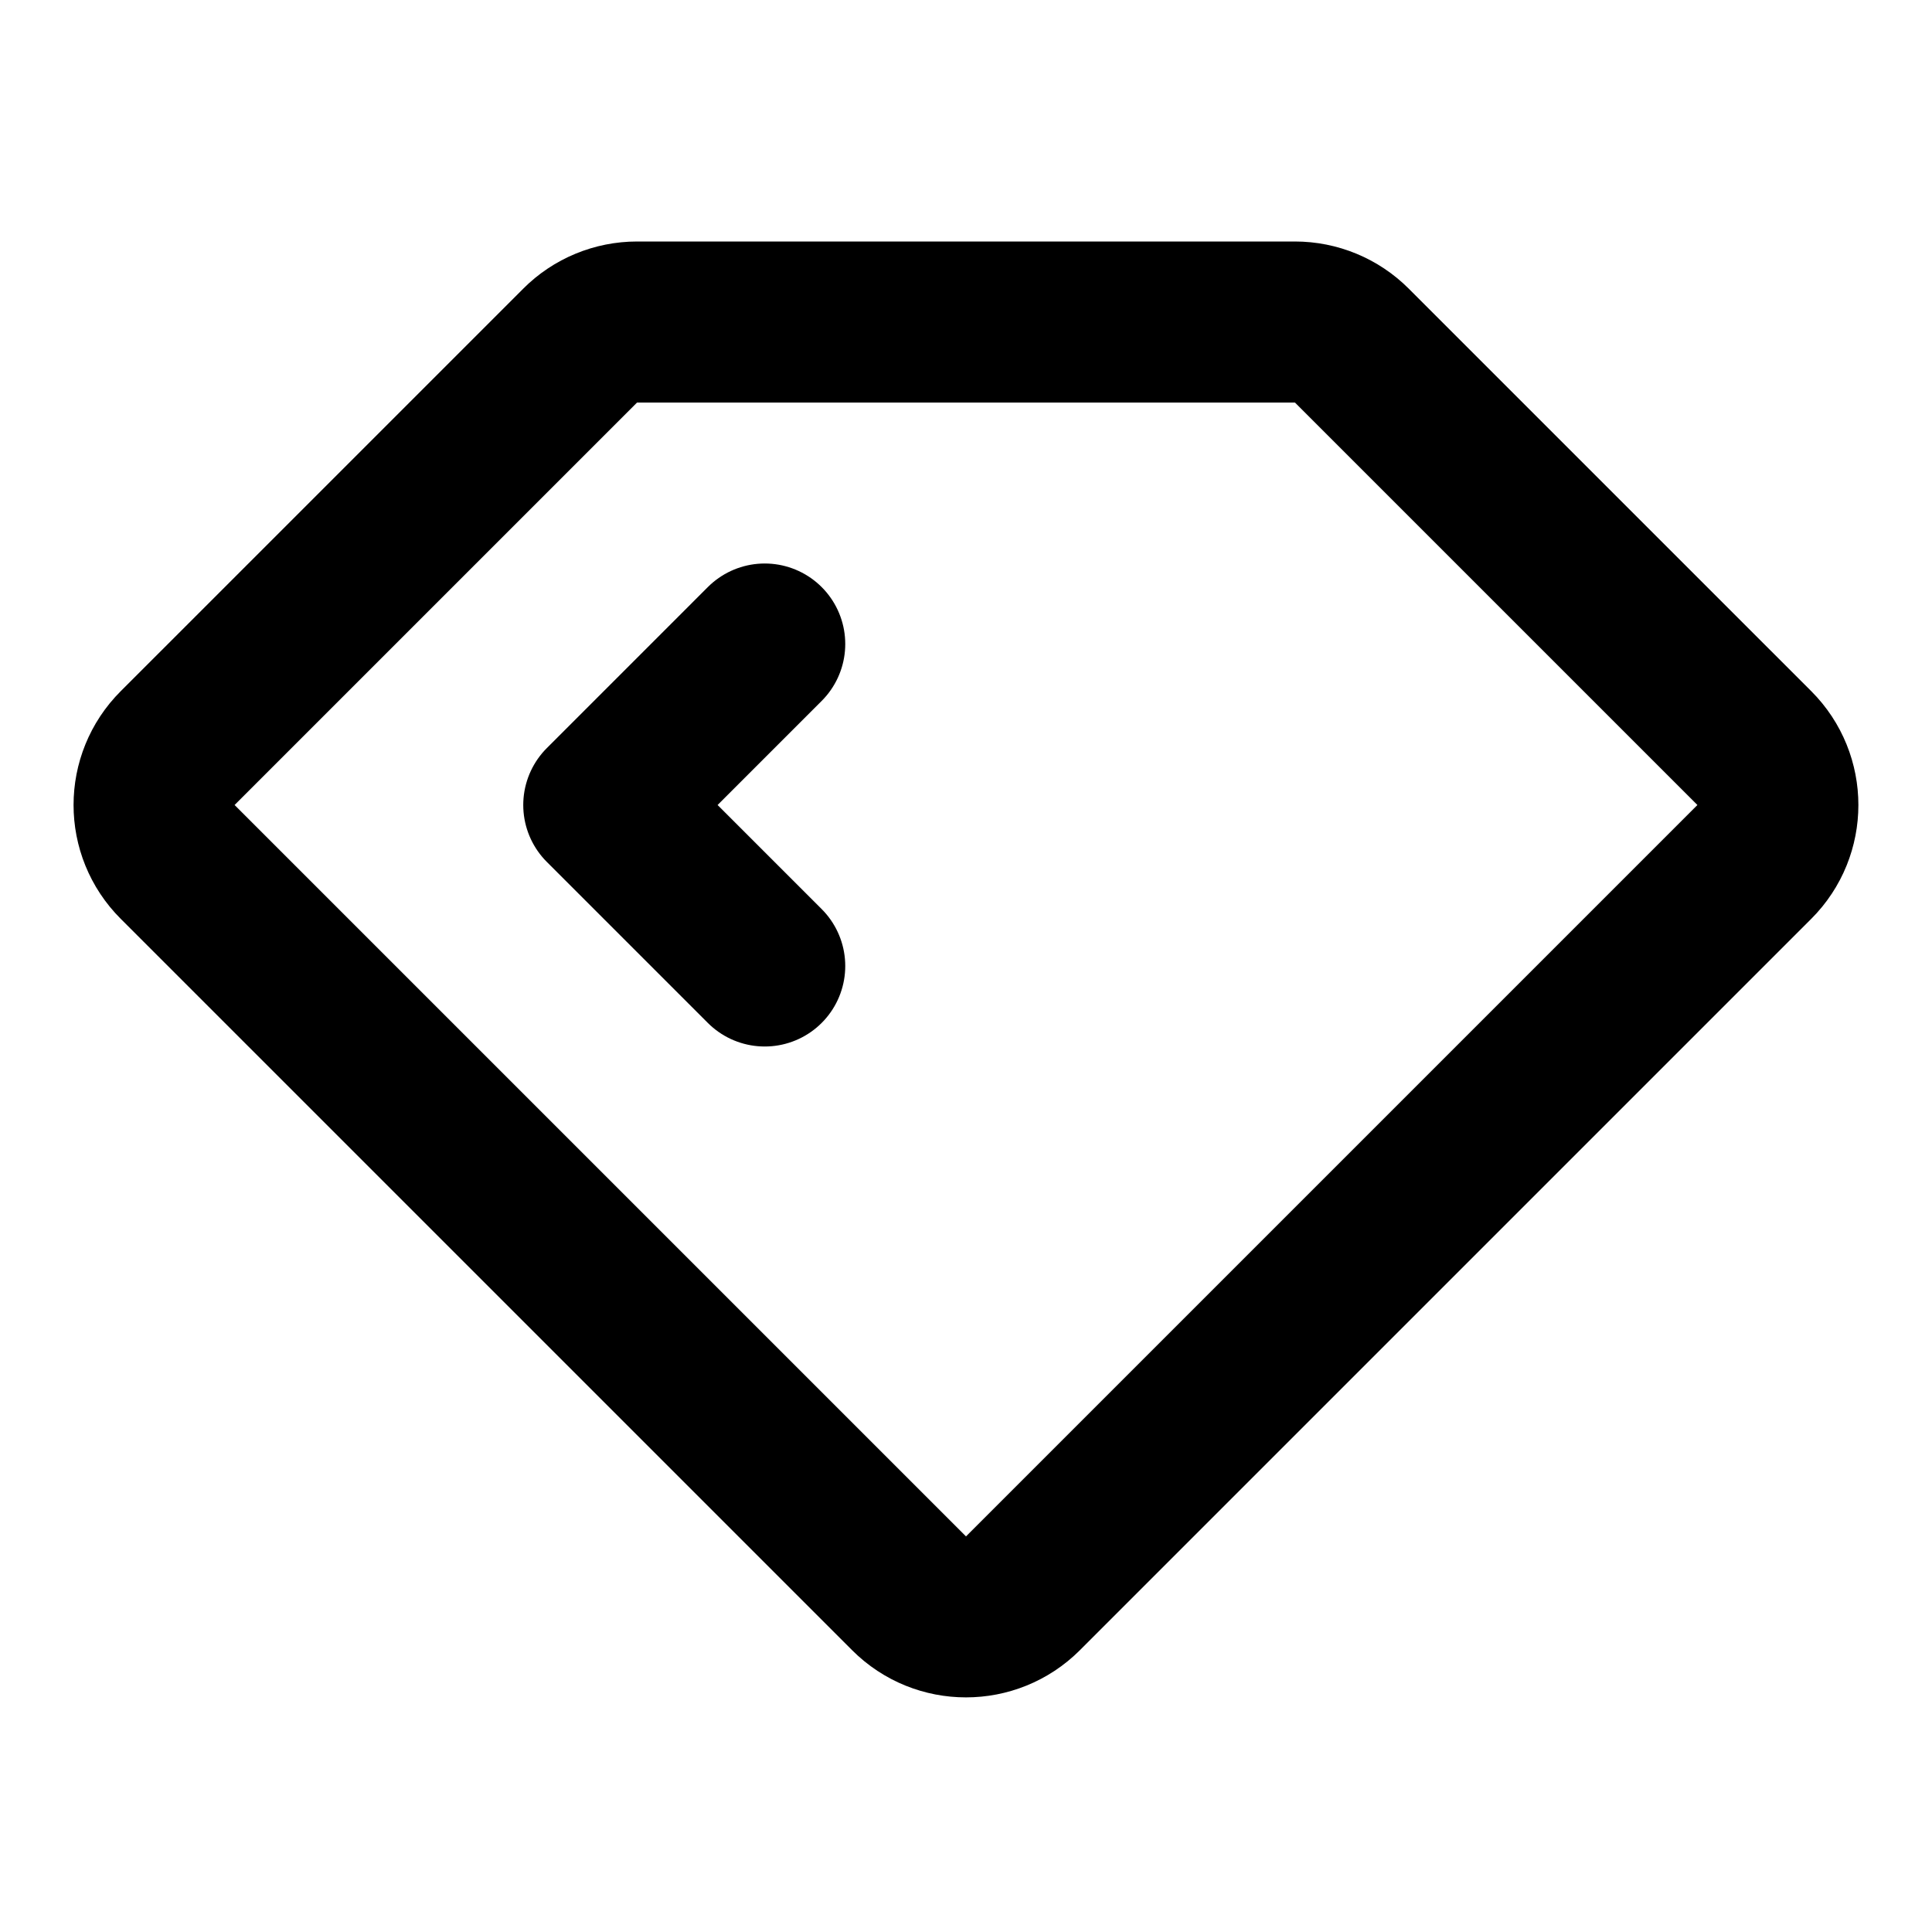 <svg width="24" height="24" viewBox="0 0 24 24" fill="none" xmlns="http://www.w3.org/2000/svg">
  <path
    d="M9.5 8L7.5 10L9.5 12M12.707 19.793L21.793 10.707C22.183 10.317 22.183 9.683 21.793 9.293L16.793 4.293C16.605 4.105 16.351 4 16.086 4H7.914C7.649 4 7.394 4.105 7.207 4.293L2.207 9.293C1.816 9.683 1.816 10.317 2.207 10.707L11.293 19.793C11.683 20.183 12.316 20.183 12.707 19.793Z"
    stroke="currentColor" stroke-width="2" stroke-linecap="round" stroke-linejoin="round" />
</svg>